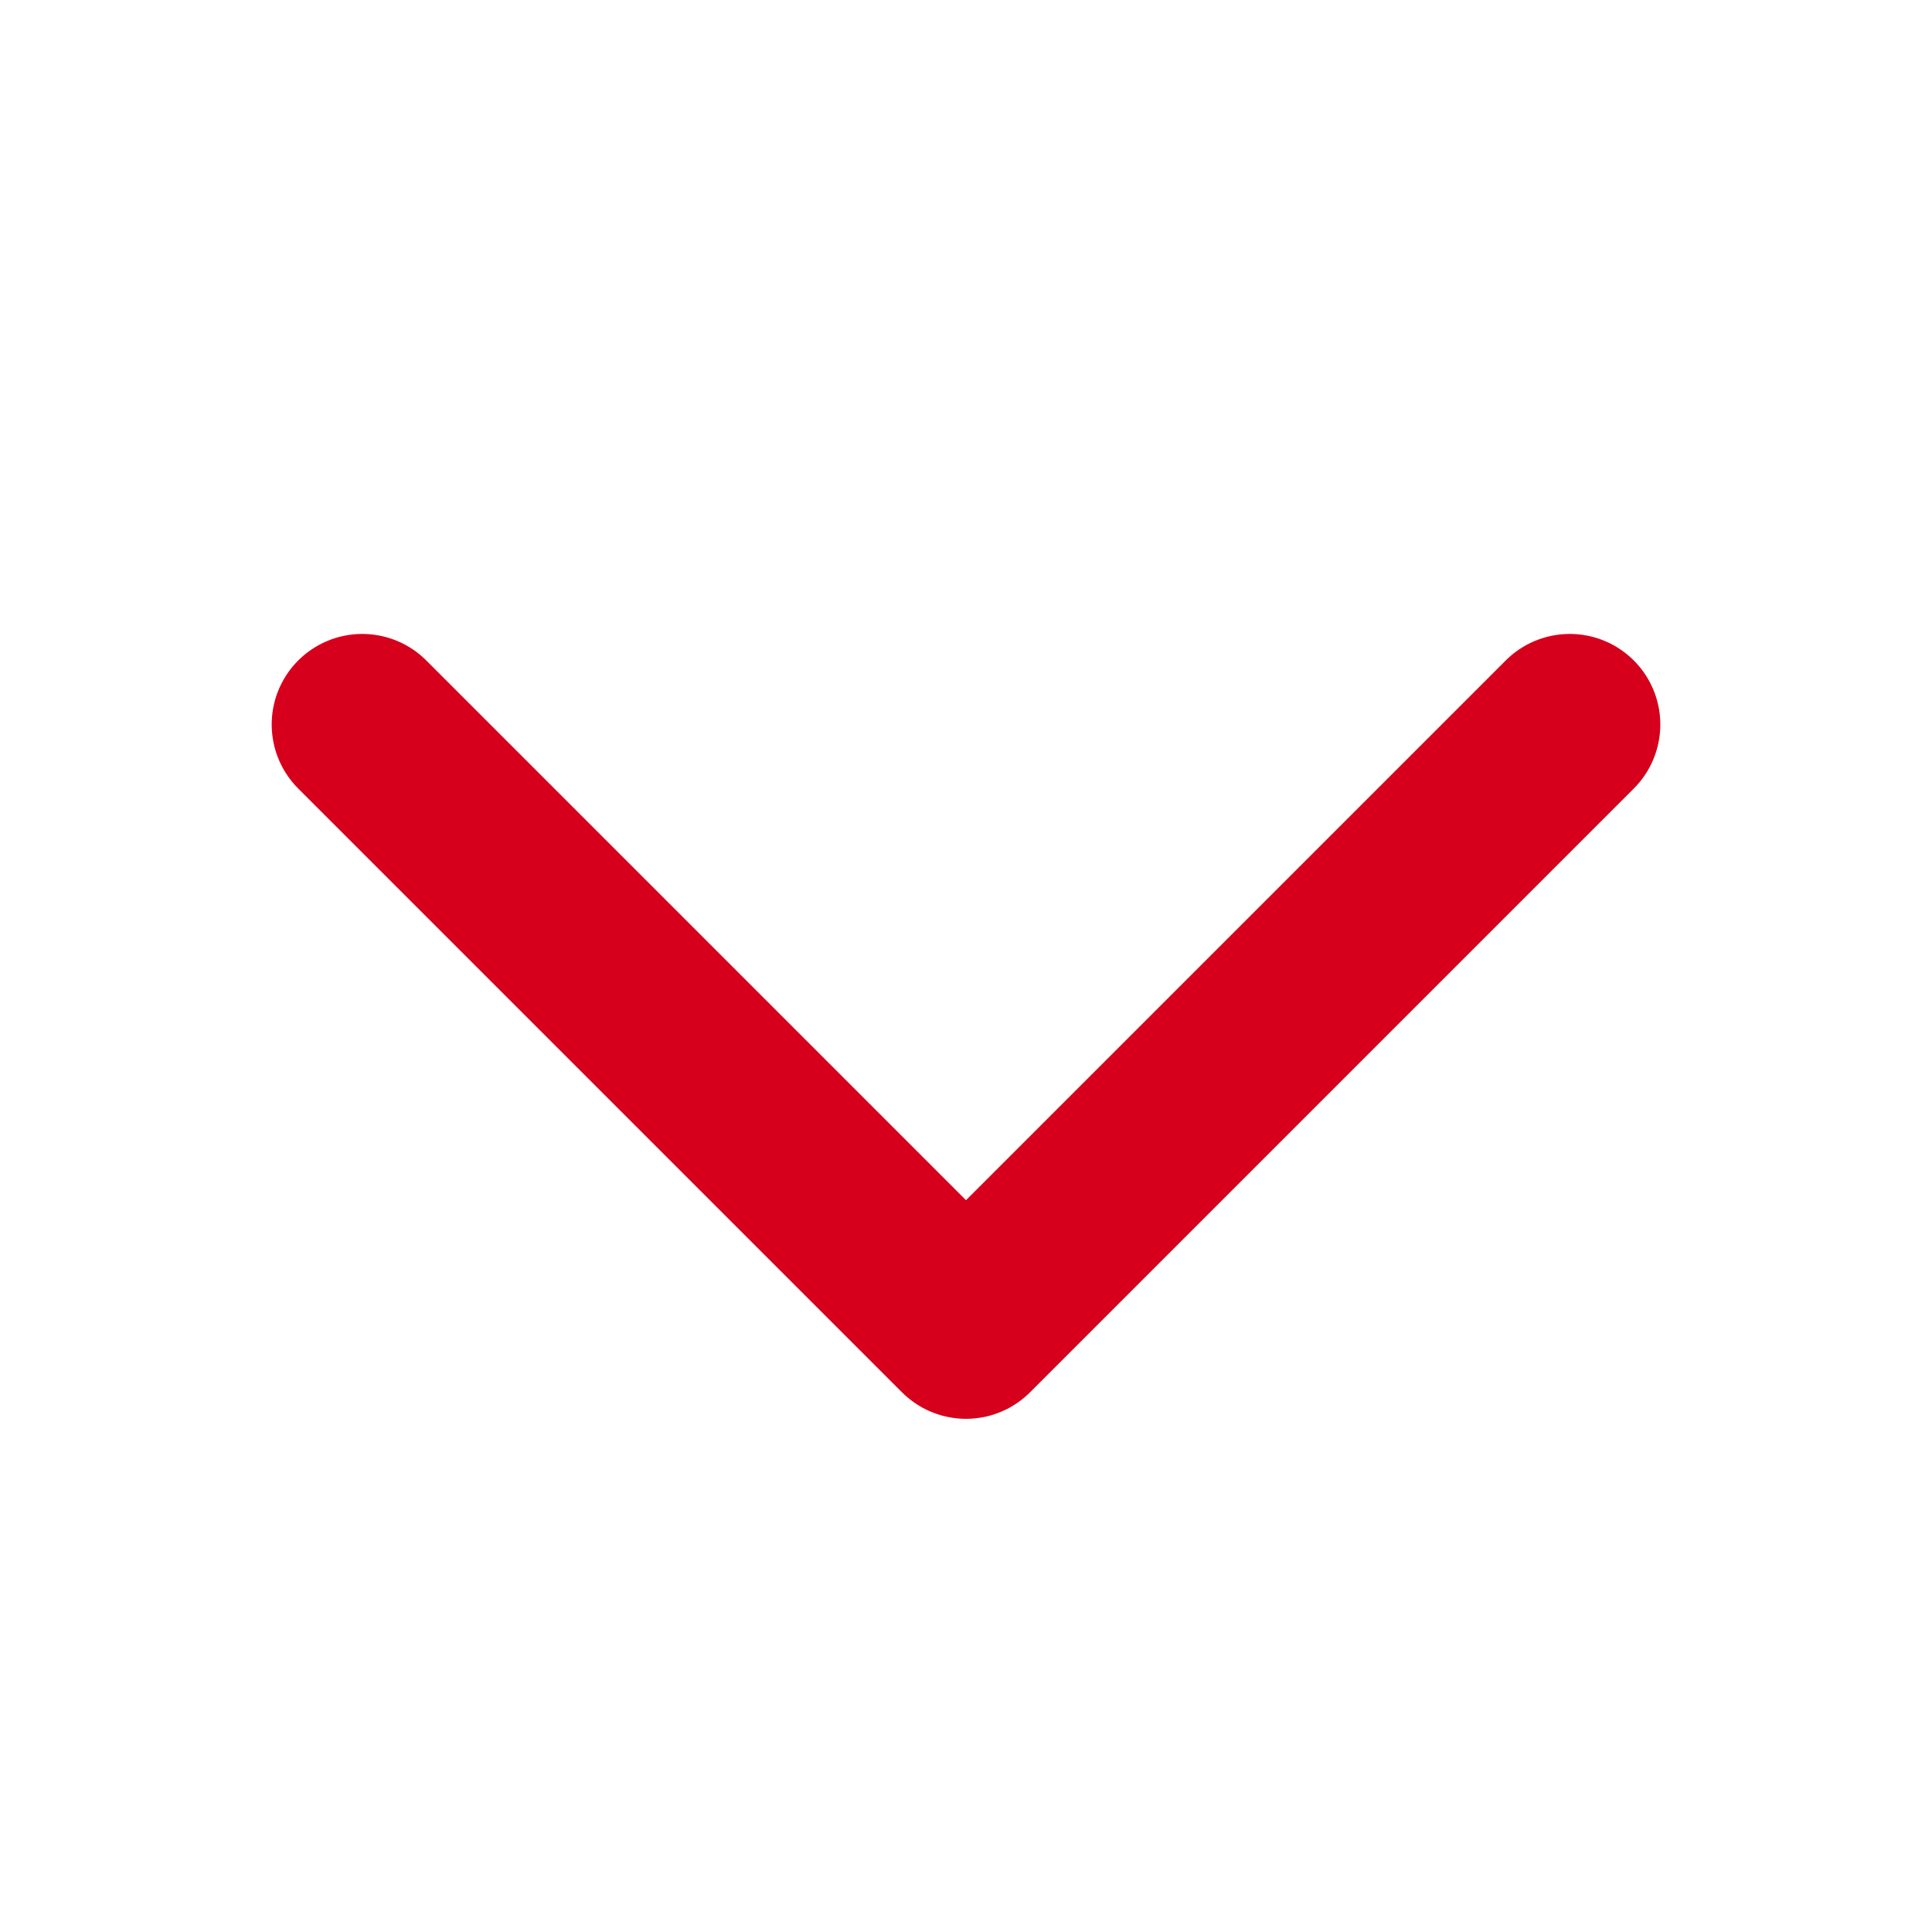 <svg xmlns="http://www.w3.org/2000/svg" width="192" height="192" fill="#d6001c" viewBox="0 0 256 256"><rect width="256" height="256" fill="none"></rect><polyline points="208 96 128 176 48 96" fill="none" stroke="#d6001c" stroke-linecap="round" stroke-linejoin="round" stroke-width="24"></polyline></svg>